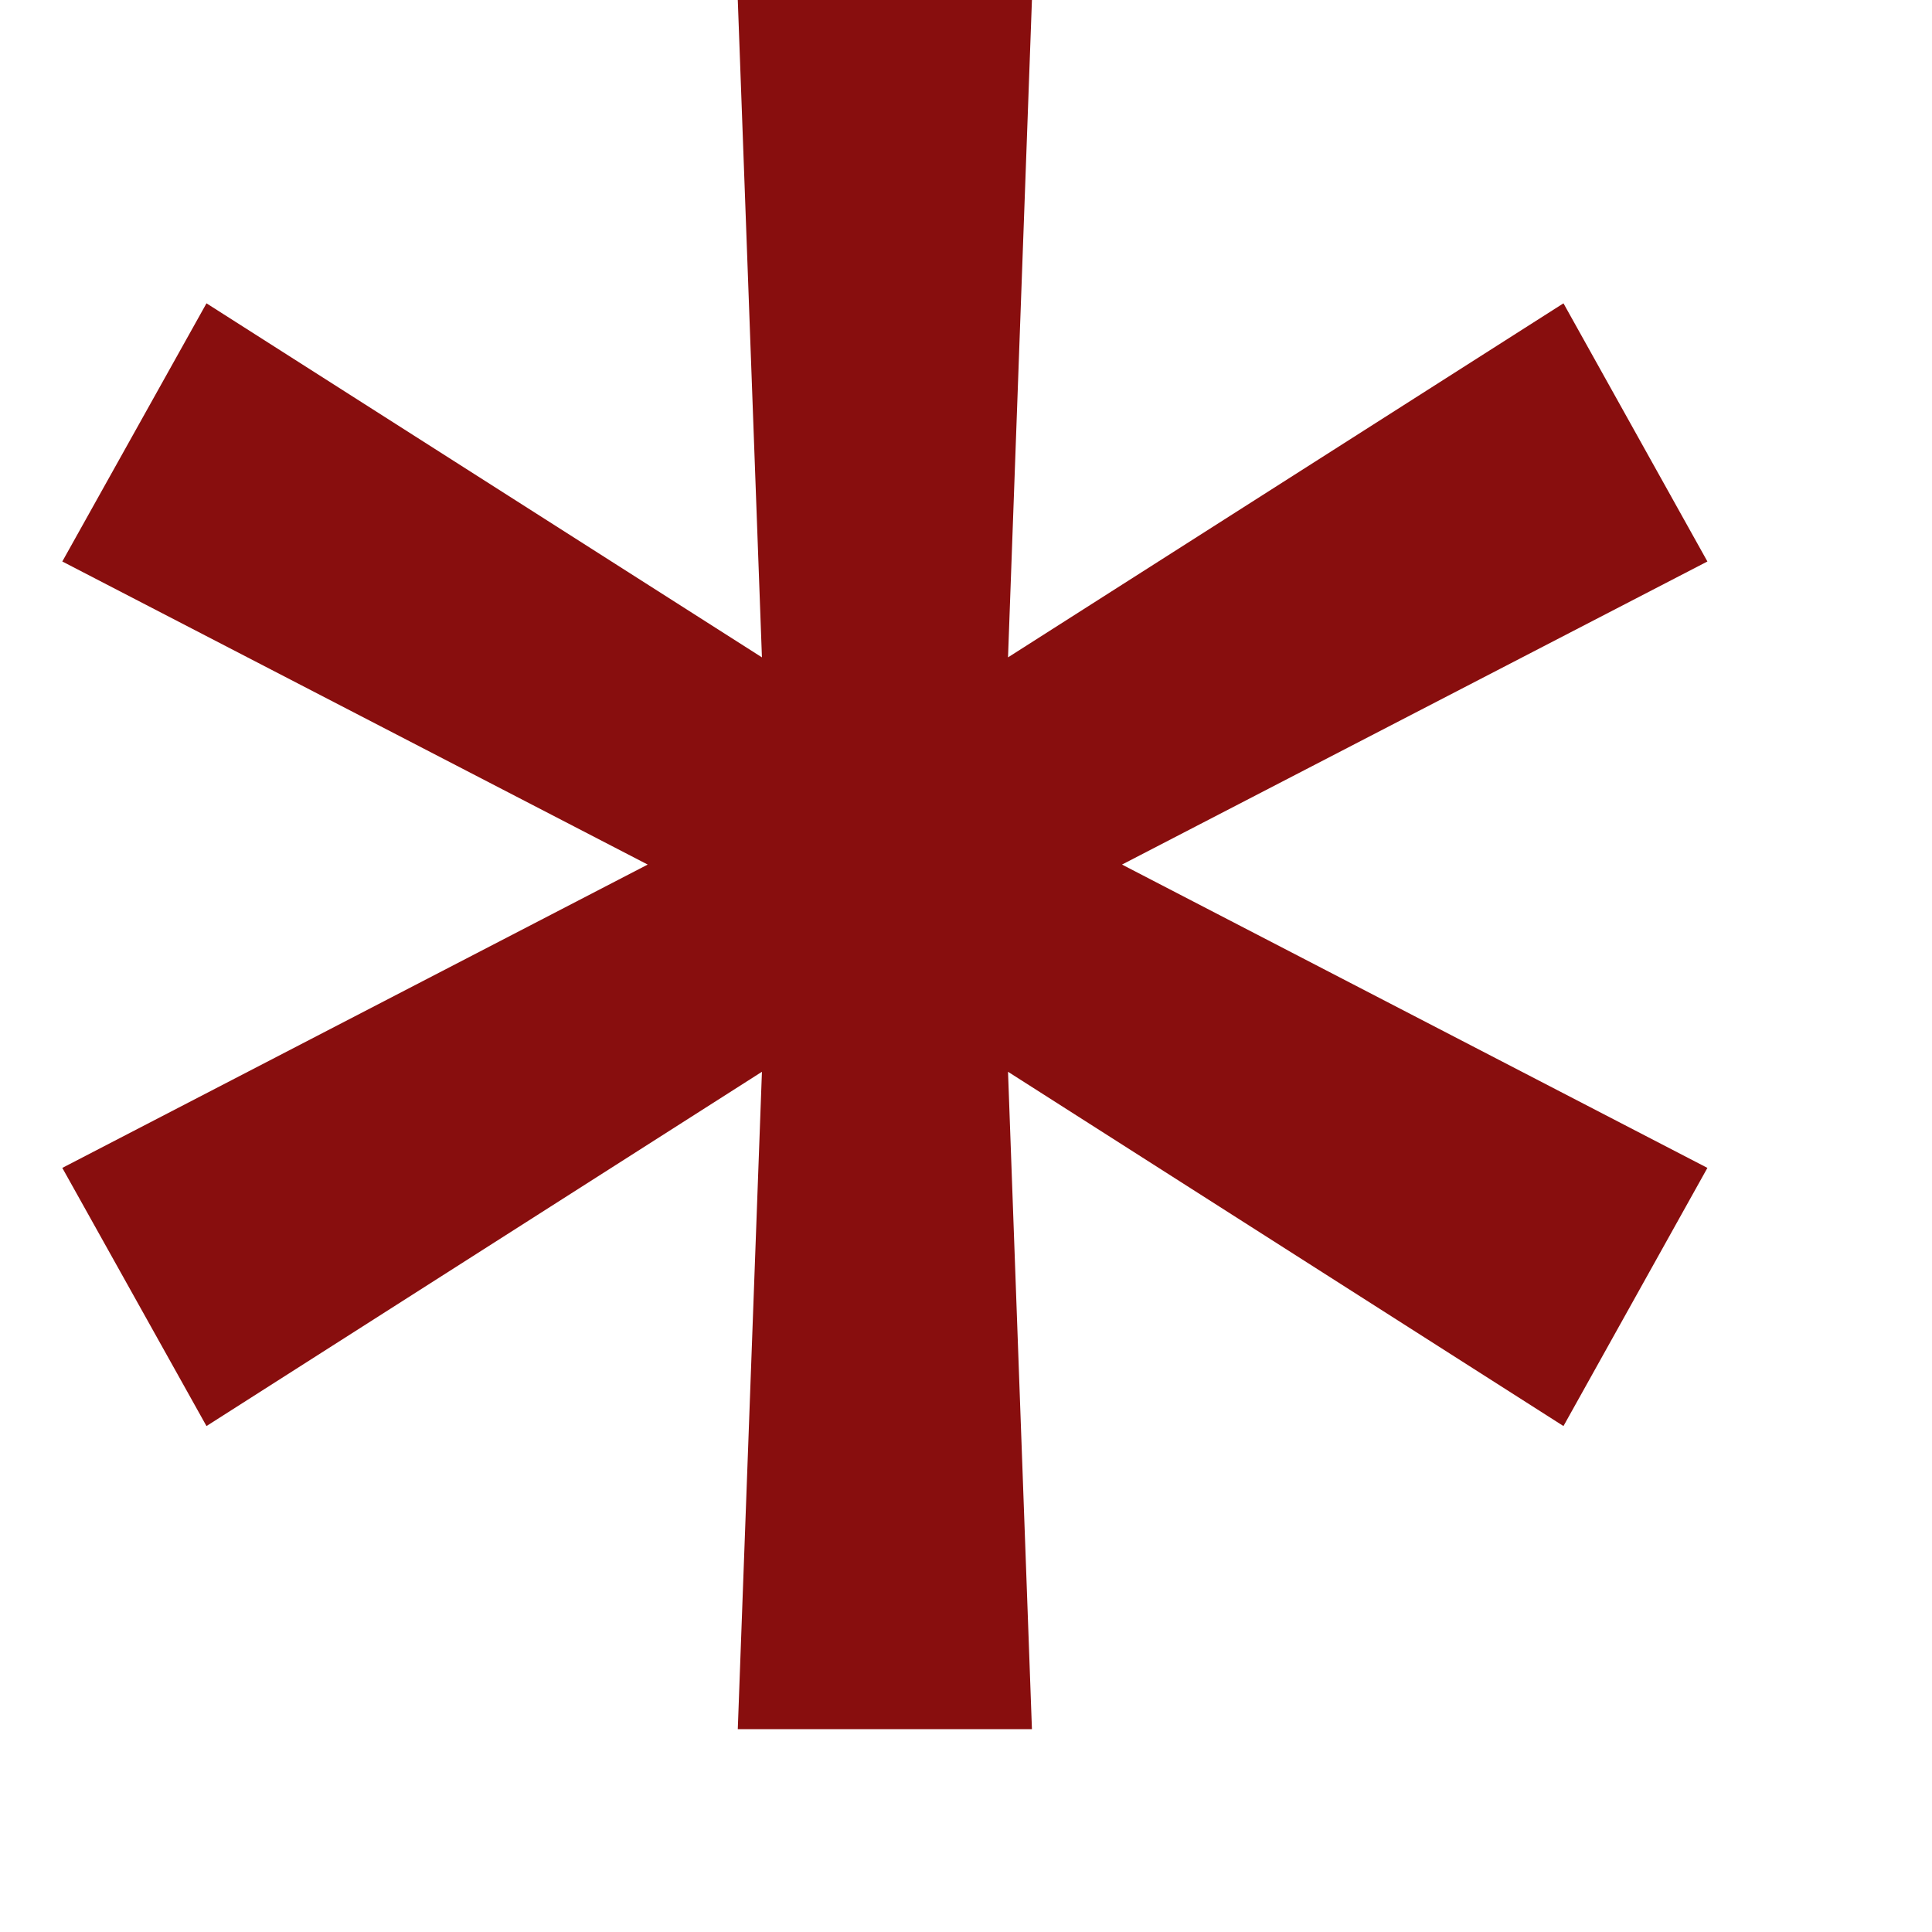 <svg width="8" height="8" viewBox="0 0 8 8" fill="none" xmlns="http://www.w3.org/2000/svg">
<path d="M3.055 7.16L3.155 4.438L0.855 5.905L0.258 4.836L2.682 3.58L0.258 2.325L0.855 1.256L3.155 2.722L3.055 0H4.273L4.174 2.722L6.474 1.256L7.07 2.325L4.646 3.58L7.07 4.836L6.474 5.905L4.174 4.438L4.273 7.16H3.055Z" fill="#880E0E"/>
</svg>
